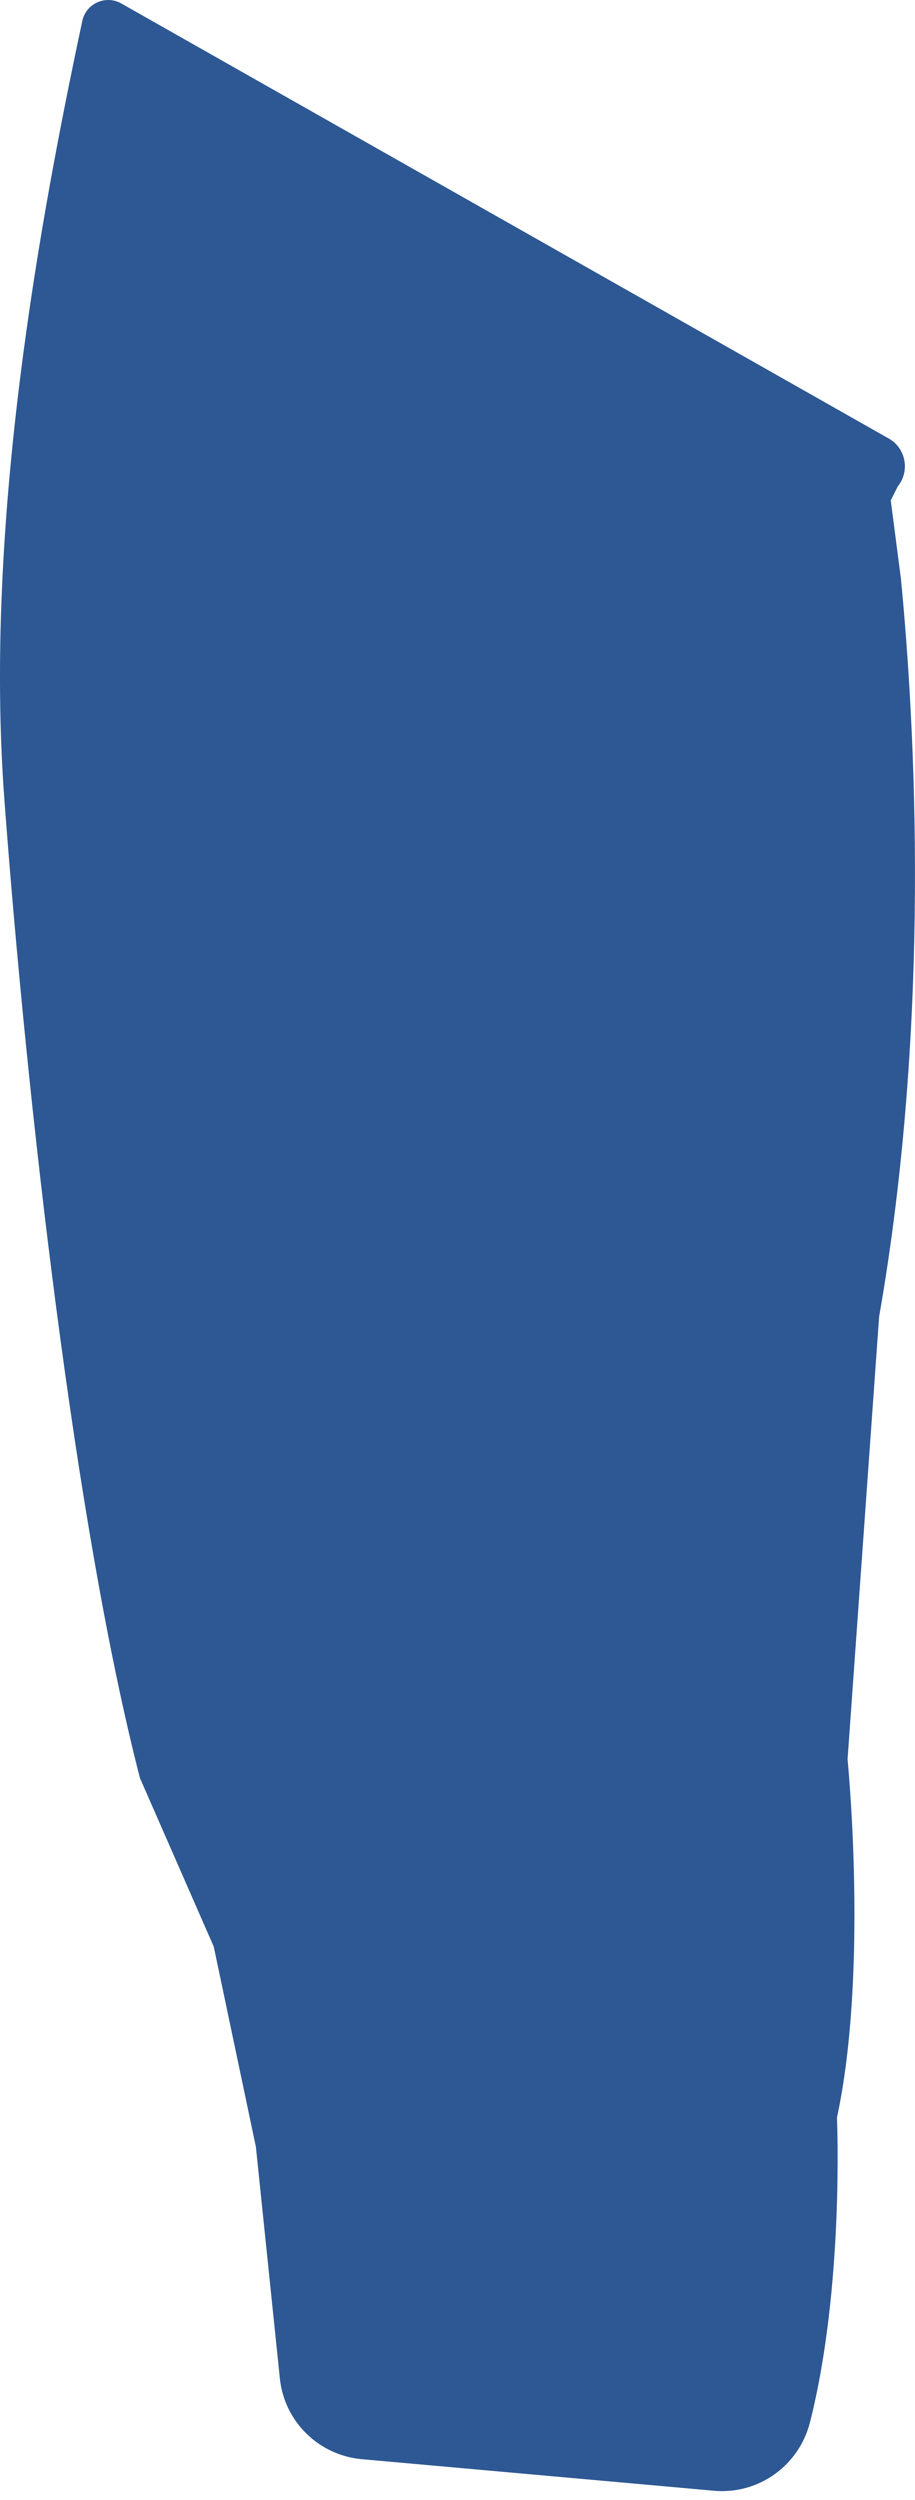<svg width="89" height="243" viewBox="0 0 89 243" fill="none" xmlns="http://www.w3.org/2000/svg">
<path d="M87.331 47.268L86.641 48.638L87.63 56.238C89.001 70.388 90.6 98.928 85.51 127.988L82.441 171.008C82.441 171.008 84.49 191.498 81.41 205.838C81.41 205.838 82.13 222.298 78.781 235.468C77.71 239.668 73.781 242.488 69.46 242.108L35.181 239.038C30.991 238.658 27.651 235.368 27.221 231.188L24.89 208.678L20.791 189.218L13.611 172.828C7.271 148.248 2.631 107.178 0.43 77.788C-1.599 50.678 3.99 20.888 8.001 2.048C8.361 0.338 10.28 -0.522 11.8 0.338L86.451 42.628C88.111 43.568 88.531 45.778 87.331 47.268Z" fill="#2D5893"/>
</svg>
